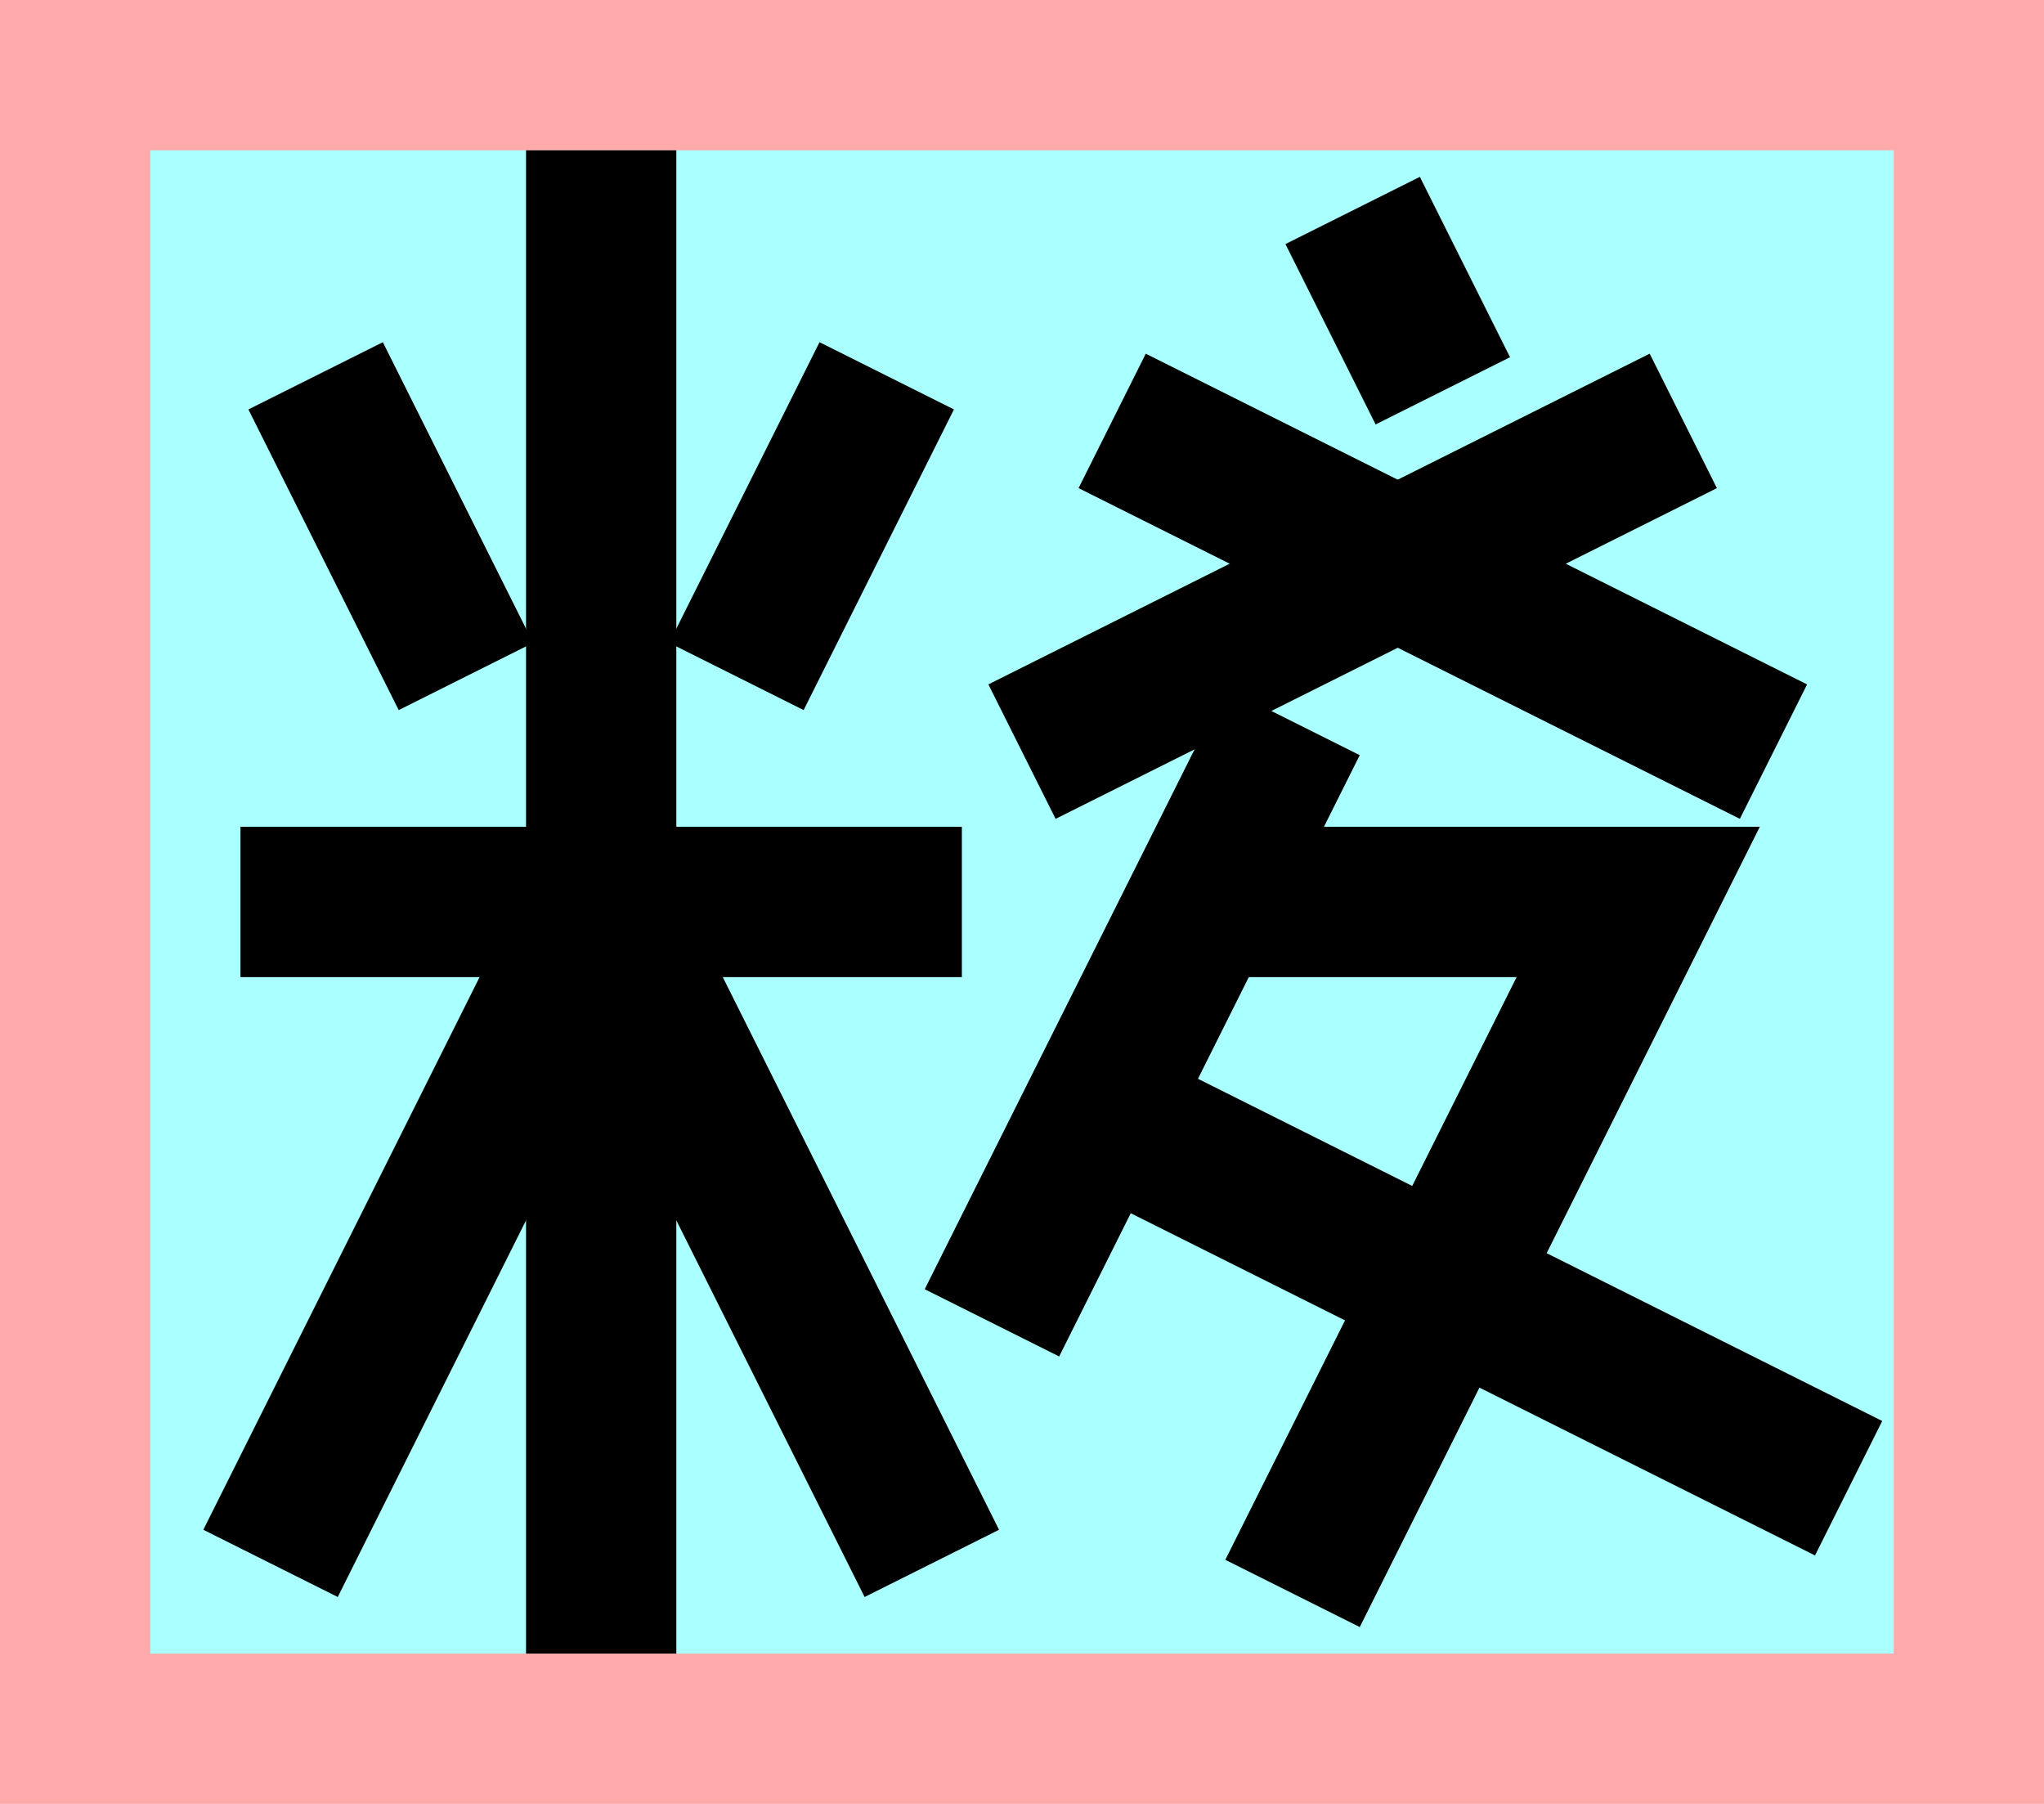 <?xml version="1.0" encoding="UTF-8"?>
<svg width="136mm" height="120mm" version="1.1" viewBox="0 0 136 120" xmlns="http://www.w3.org/2000/svg">
    <path fill="#faa" d="m0 0 h136v120h-136" />
    <path fill="#aff" d="m10 10 h116 v 100 h-116 z" />
    <g stroke="#000" stroke-width="10" fill="none">
        <g id="glyph">
            <path d="m31 45l-10-20"></path>
            <path d="m49 45l10-20"></path>
            <path d="m16 60h48"></path>
            <path d="m40 10v100"></path>
            <path d="m40 60l22 44"></path>
            <path d="m40 60l-22 44"></path>
            <path d="m90 14l6 12"></path>
            <path d="m112 28l-44 22"></path>
            <path d="m74 28l44 22"></path>
            <path d="m86 48l-20 40"></path>
            <path d="m80 60h29l-23 46"></path>
            <path d="m73 74l50 25"></path>
        </g>
    </g>
</svg>